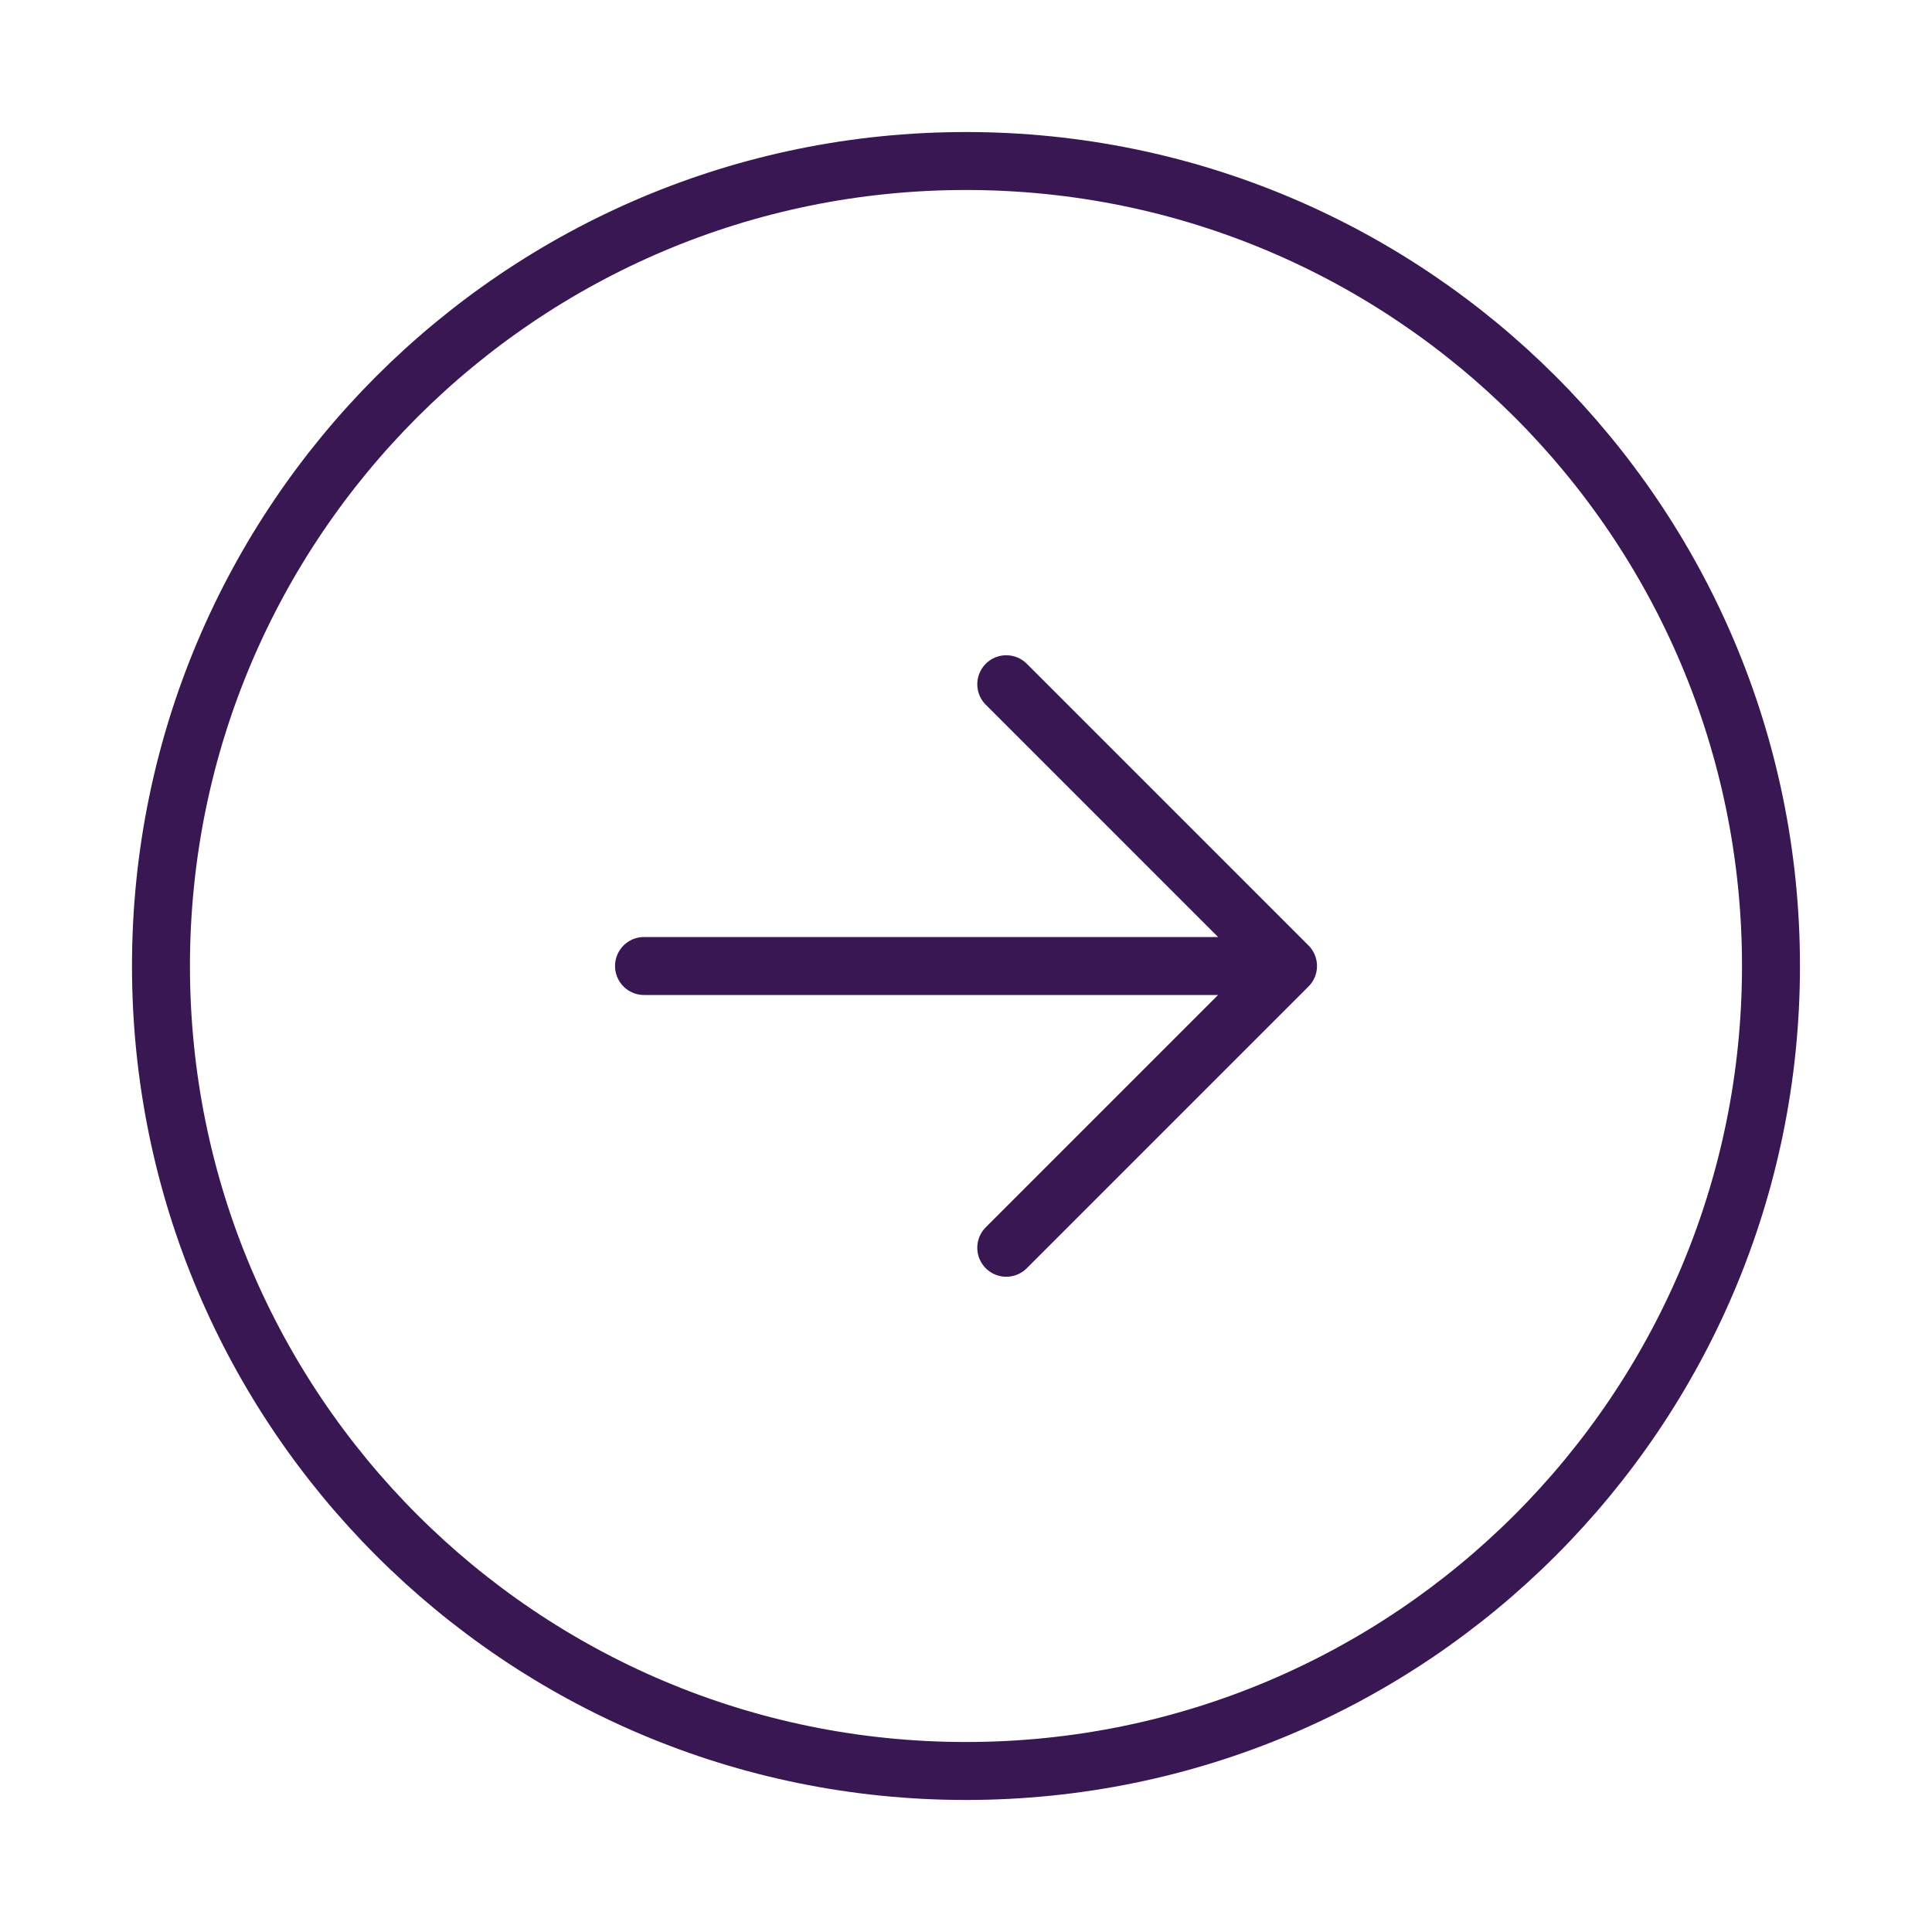 <svg width="50" height="50" viewBox="0 0 50 50" fill="none" xmlns="http://www.w3.org/2000/svg">
<g id="arrow-right-circle">
<path id="Vector" d="M16.667 25H33.334M33.334 25L26.042 17.708M33.334 25L26.042 32.292" stroke="#381753" stroke-width="1.5" stroke-linecap="round" stroke-linejoin="round"/>
<path id="Vector_2" d="M24.999 45.833C36.505 45.833 45.833 36.506 45.833 25C45.833 13.494 36.505 4.167 24.999 4.167C13.493 4.167 4.166 13.494 4.166 25C4.166 36.506 13.493 45.833 24.999 45.833Z" stroke="#381753" stroke-width="1.5" stroke-linecap="round" stroke-linejoin="round"/>
</g>
</svg>
